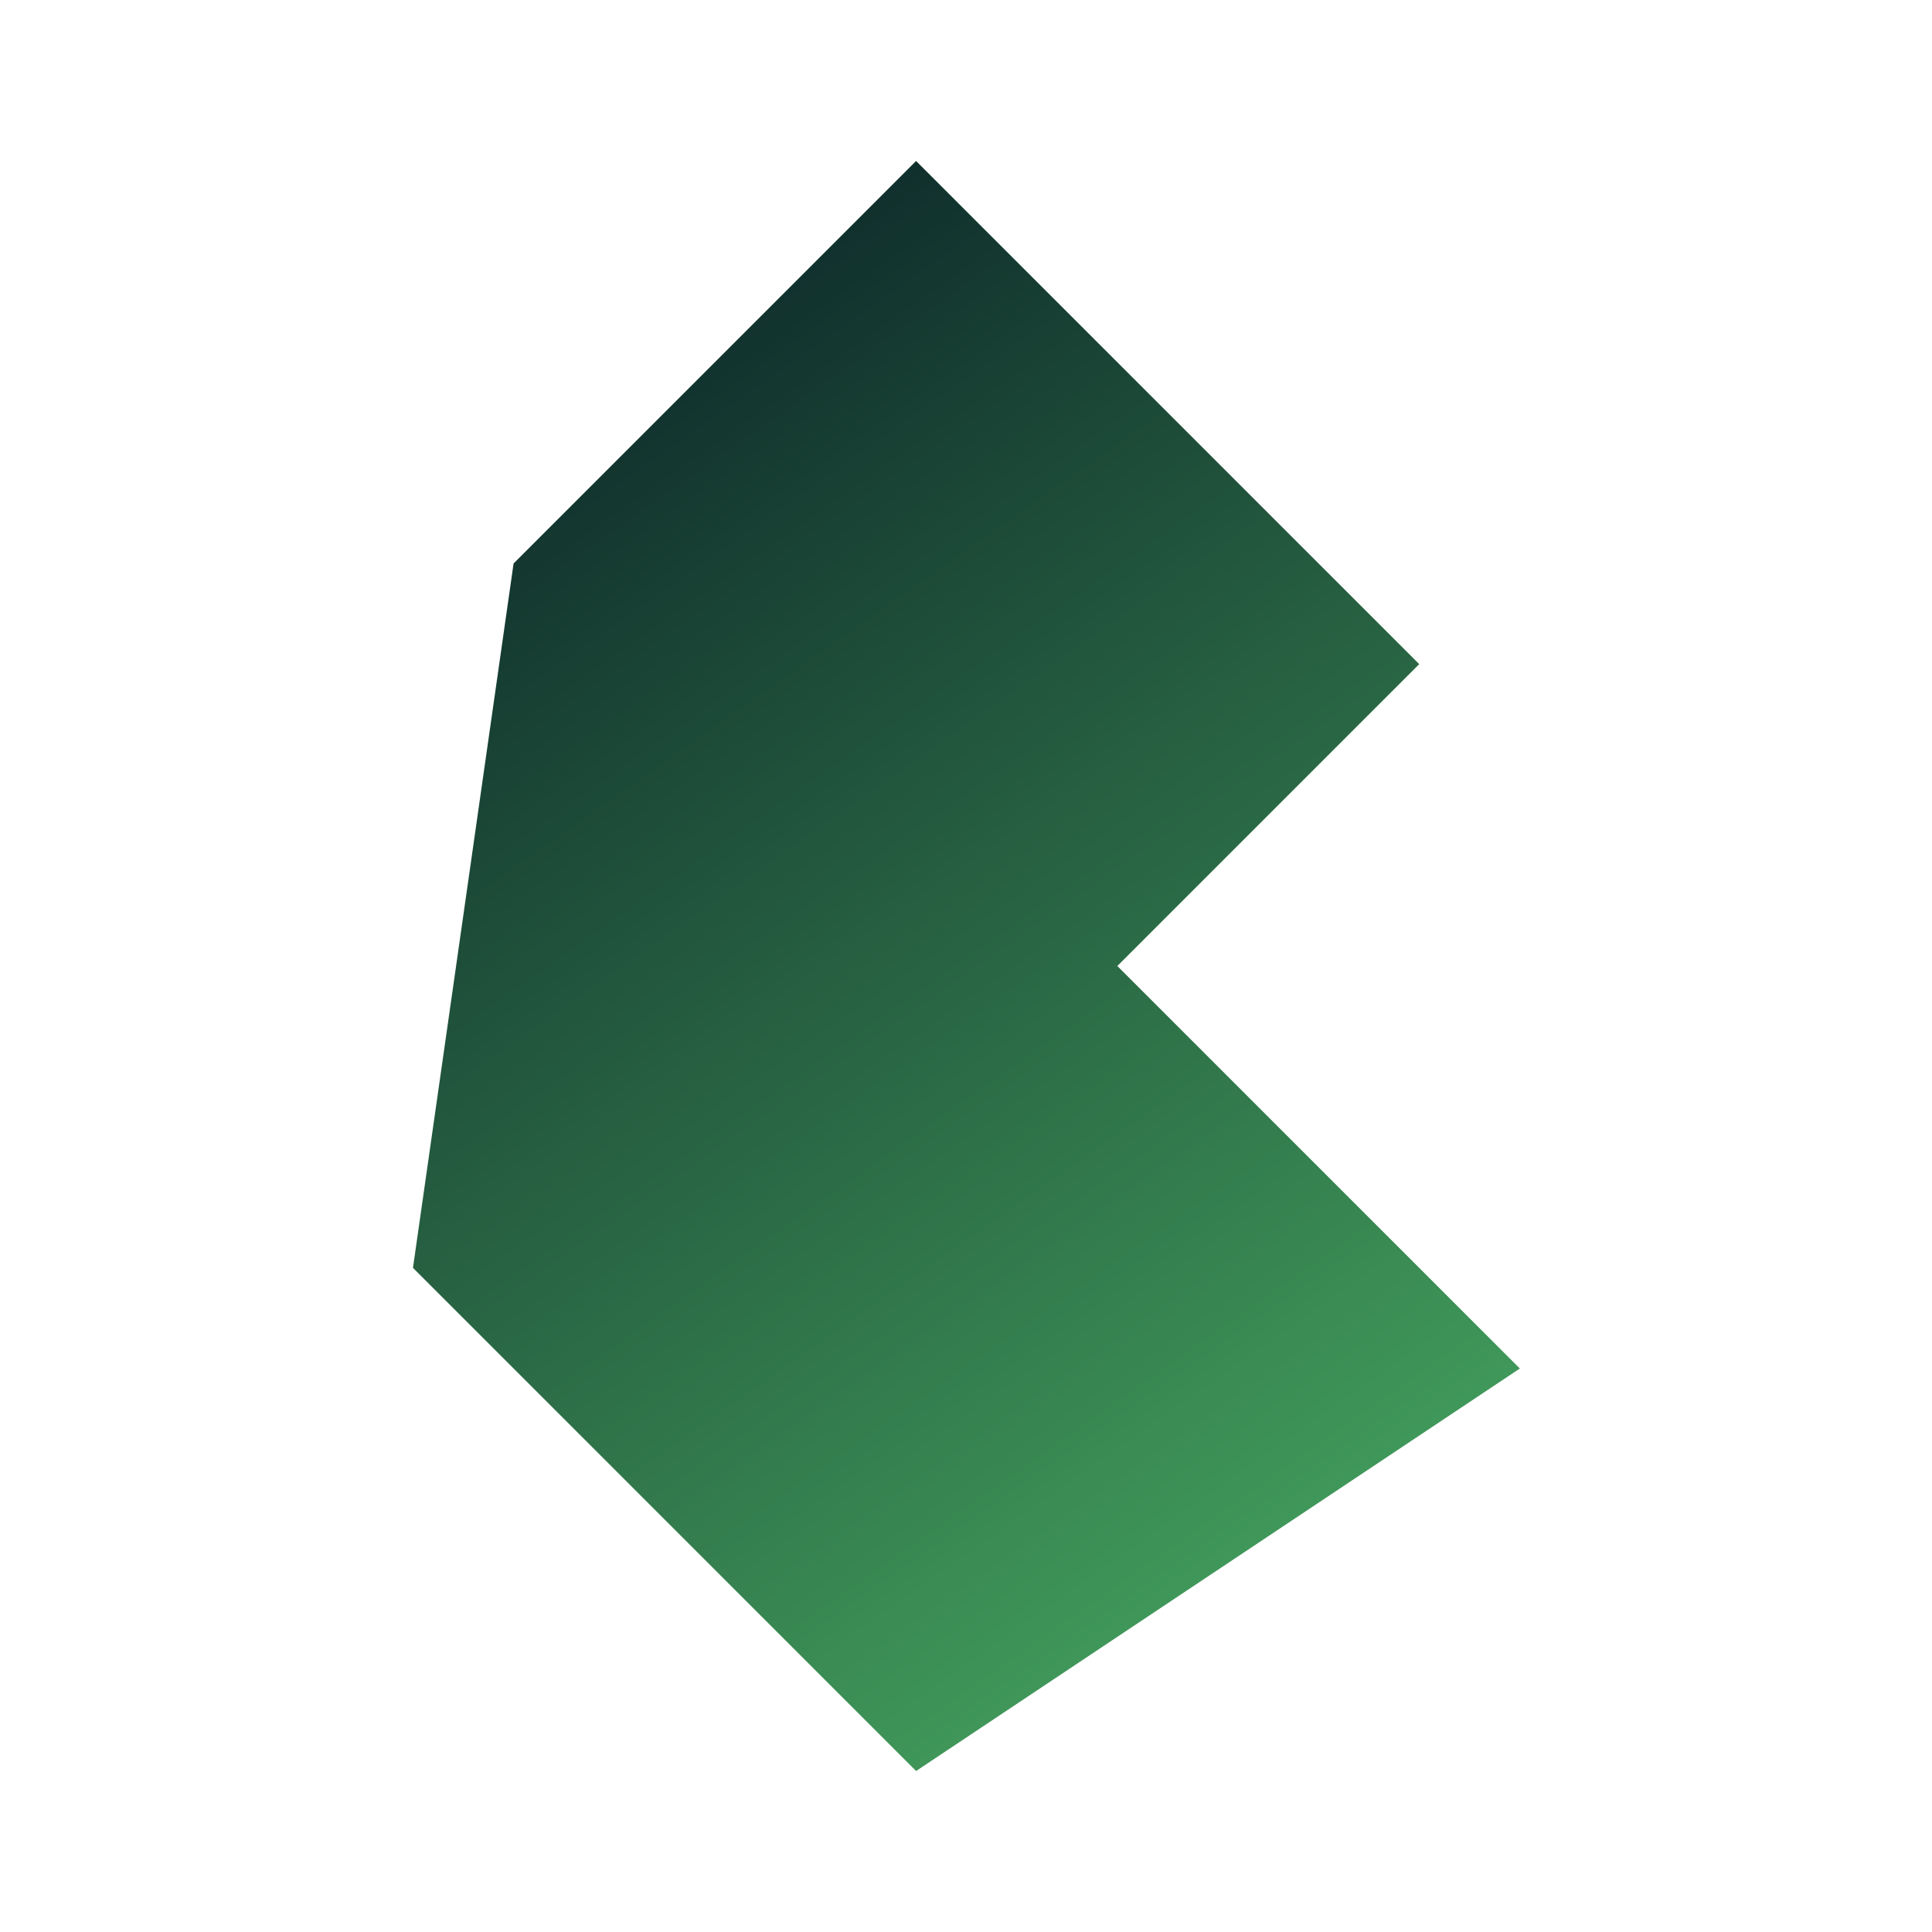 <svg width="81" height="81" viewBox="0 0 81 81" fill="none" xmlns="http://www.w3.org/2000/svg">
<path d="M38.407 6.75L21.532 23.625L17.314 53.156L38.407 74.25L63.72 57.375L46.845 40.5L59.501 27.844L38.407 6.75Z" fill="url(#paint0_linear_18_206)"/>
<defs>
<linearGradient id="paint0_linear_18_206" x1="17" y1="7" x2="64" y2="74" gradientUnits="userSpaceOnUse">
<stop stop-color="#061923"/>
<stop offset="1" stop-color="#4BB164"/>
</linearGradient>
</defs>
</svg>
